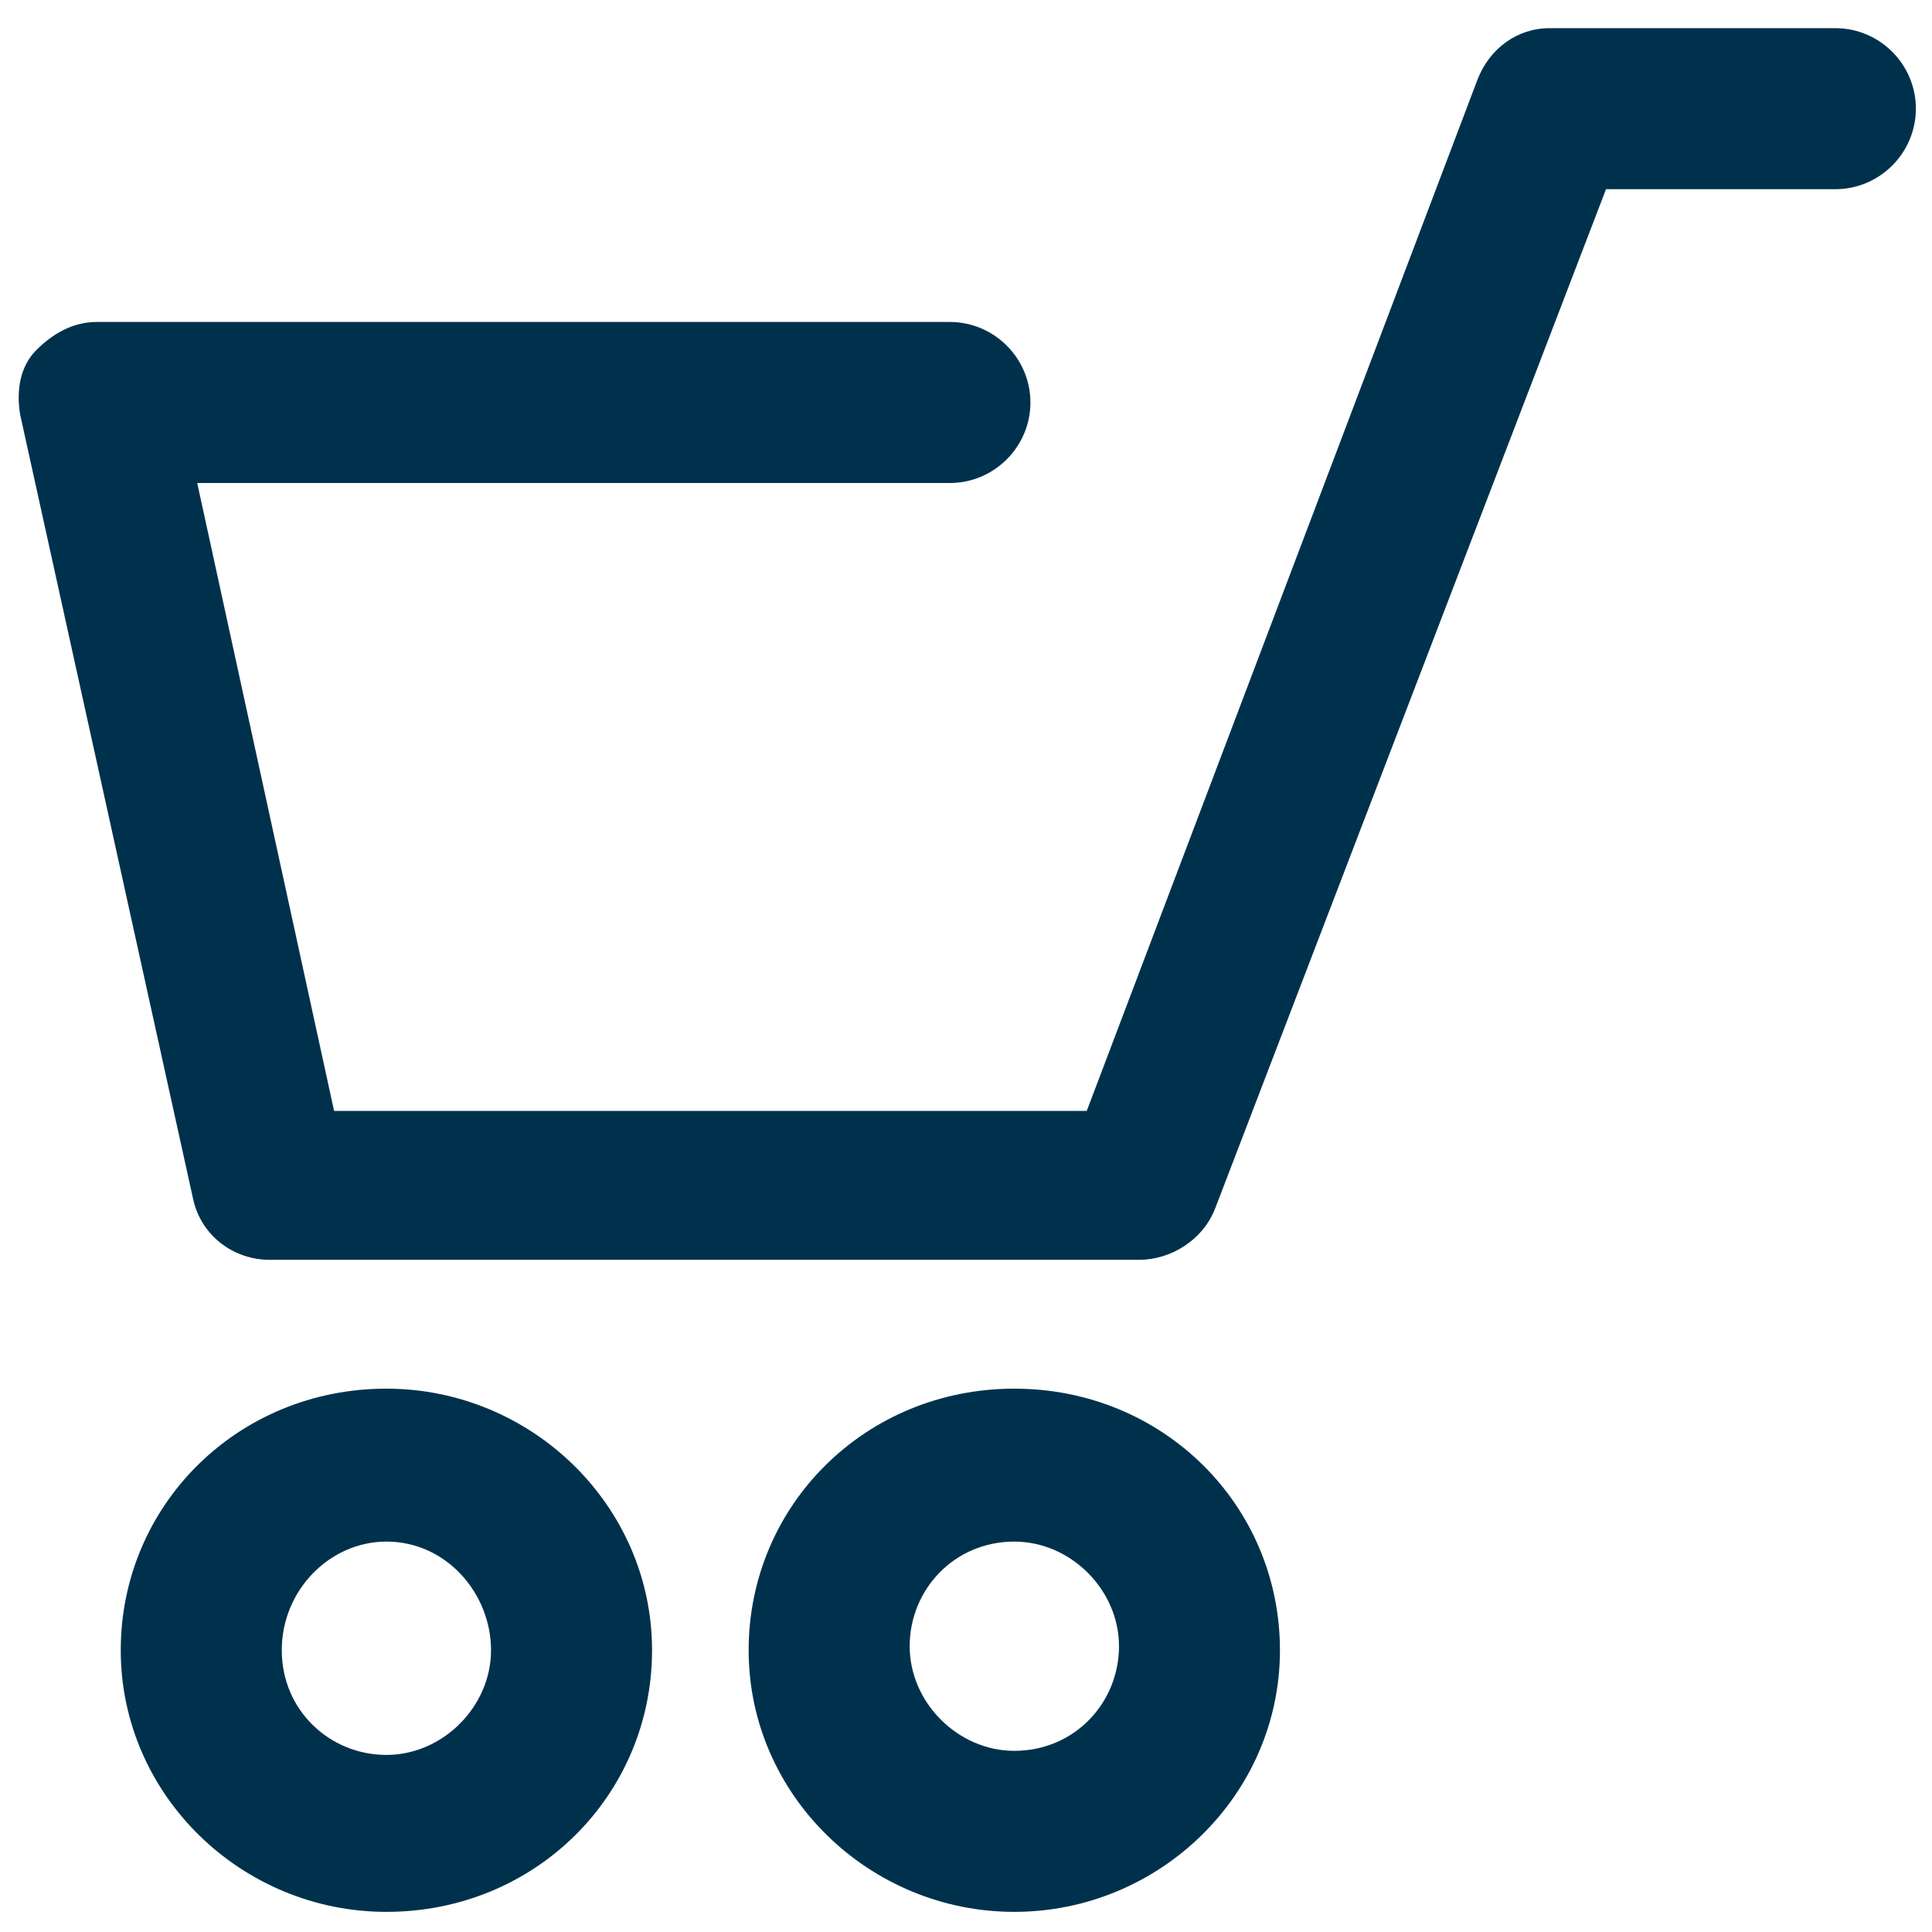 <svg width="26" height="26" viewBox="0 0 26 26" fill="none" xmlns="http://www.w3.org/2000/svg">
<path d="M15.329 16.954H3.629C3.142 16.954 2.708 16.629 2.6 16.141L0.271 5.579C0.217 5.254 0.271 4.929 0.488 4.712C0.704 4.496 0.975 4.333 1.3 4.333H12.783C13.379 4.333 13.867 4.821 13.867 5.416C13.867 6.012 13.379 6.5 12.783 6.5H2.654L4.496 14.95H14.625L19.879 1.083C20.042 0.65 20.421 0.379 20.854 0.379H24.7C25.296 0.379 25.783 0.866 25.783 1.462C25.783 2.058 25.296 2.546 24.7 2.546H21.613L16.358 16.25C16.196 16.683 15.762 16.954 15.329 16.954Z" fill="#00314C"/>
<path d="M5.2 25.729C3.25 25.729 1.625 24.158 1.625 22.208C1.625 20.258 3.196 18.688 5.2 18.688C7.15 18.688 8.775 20.258 8.775 22.208C8.775 24.158 7.204 25.729 5.2 25.729ZM5.2 20.746C4.442 20.746 3.792 21.396 3.792 22.208C3.792 23.021 4.442 23.617 5.2 23.617C5.958 23.617 6.608 22.967 6.608 22.208C6.608 21.45 6.013 20.746 5.2 20.746Z" fill="#00314C"/>
<path d="M13.65 25.729C11.7 25.729 10.075 24.158 10.075 22.208C10.075 20.258 11.646 18.688 13.65 18.688C15.654 18.688 17.225 20.258 17.225 22.208C17.225 24.158 15.6 25.729 13.65 25.729ZM13.65 20.746C12.838 20.746 12.242 21.396 12.242 22.154C12.242 22.913 12.892 23.562 13.65 23.562C14.463 23.562 15.059 22.913 15.059 22.154C15.059 21.396 14.409 20.746 13.65 20.746Z" fill="#00314C"/>
</svg>
